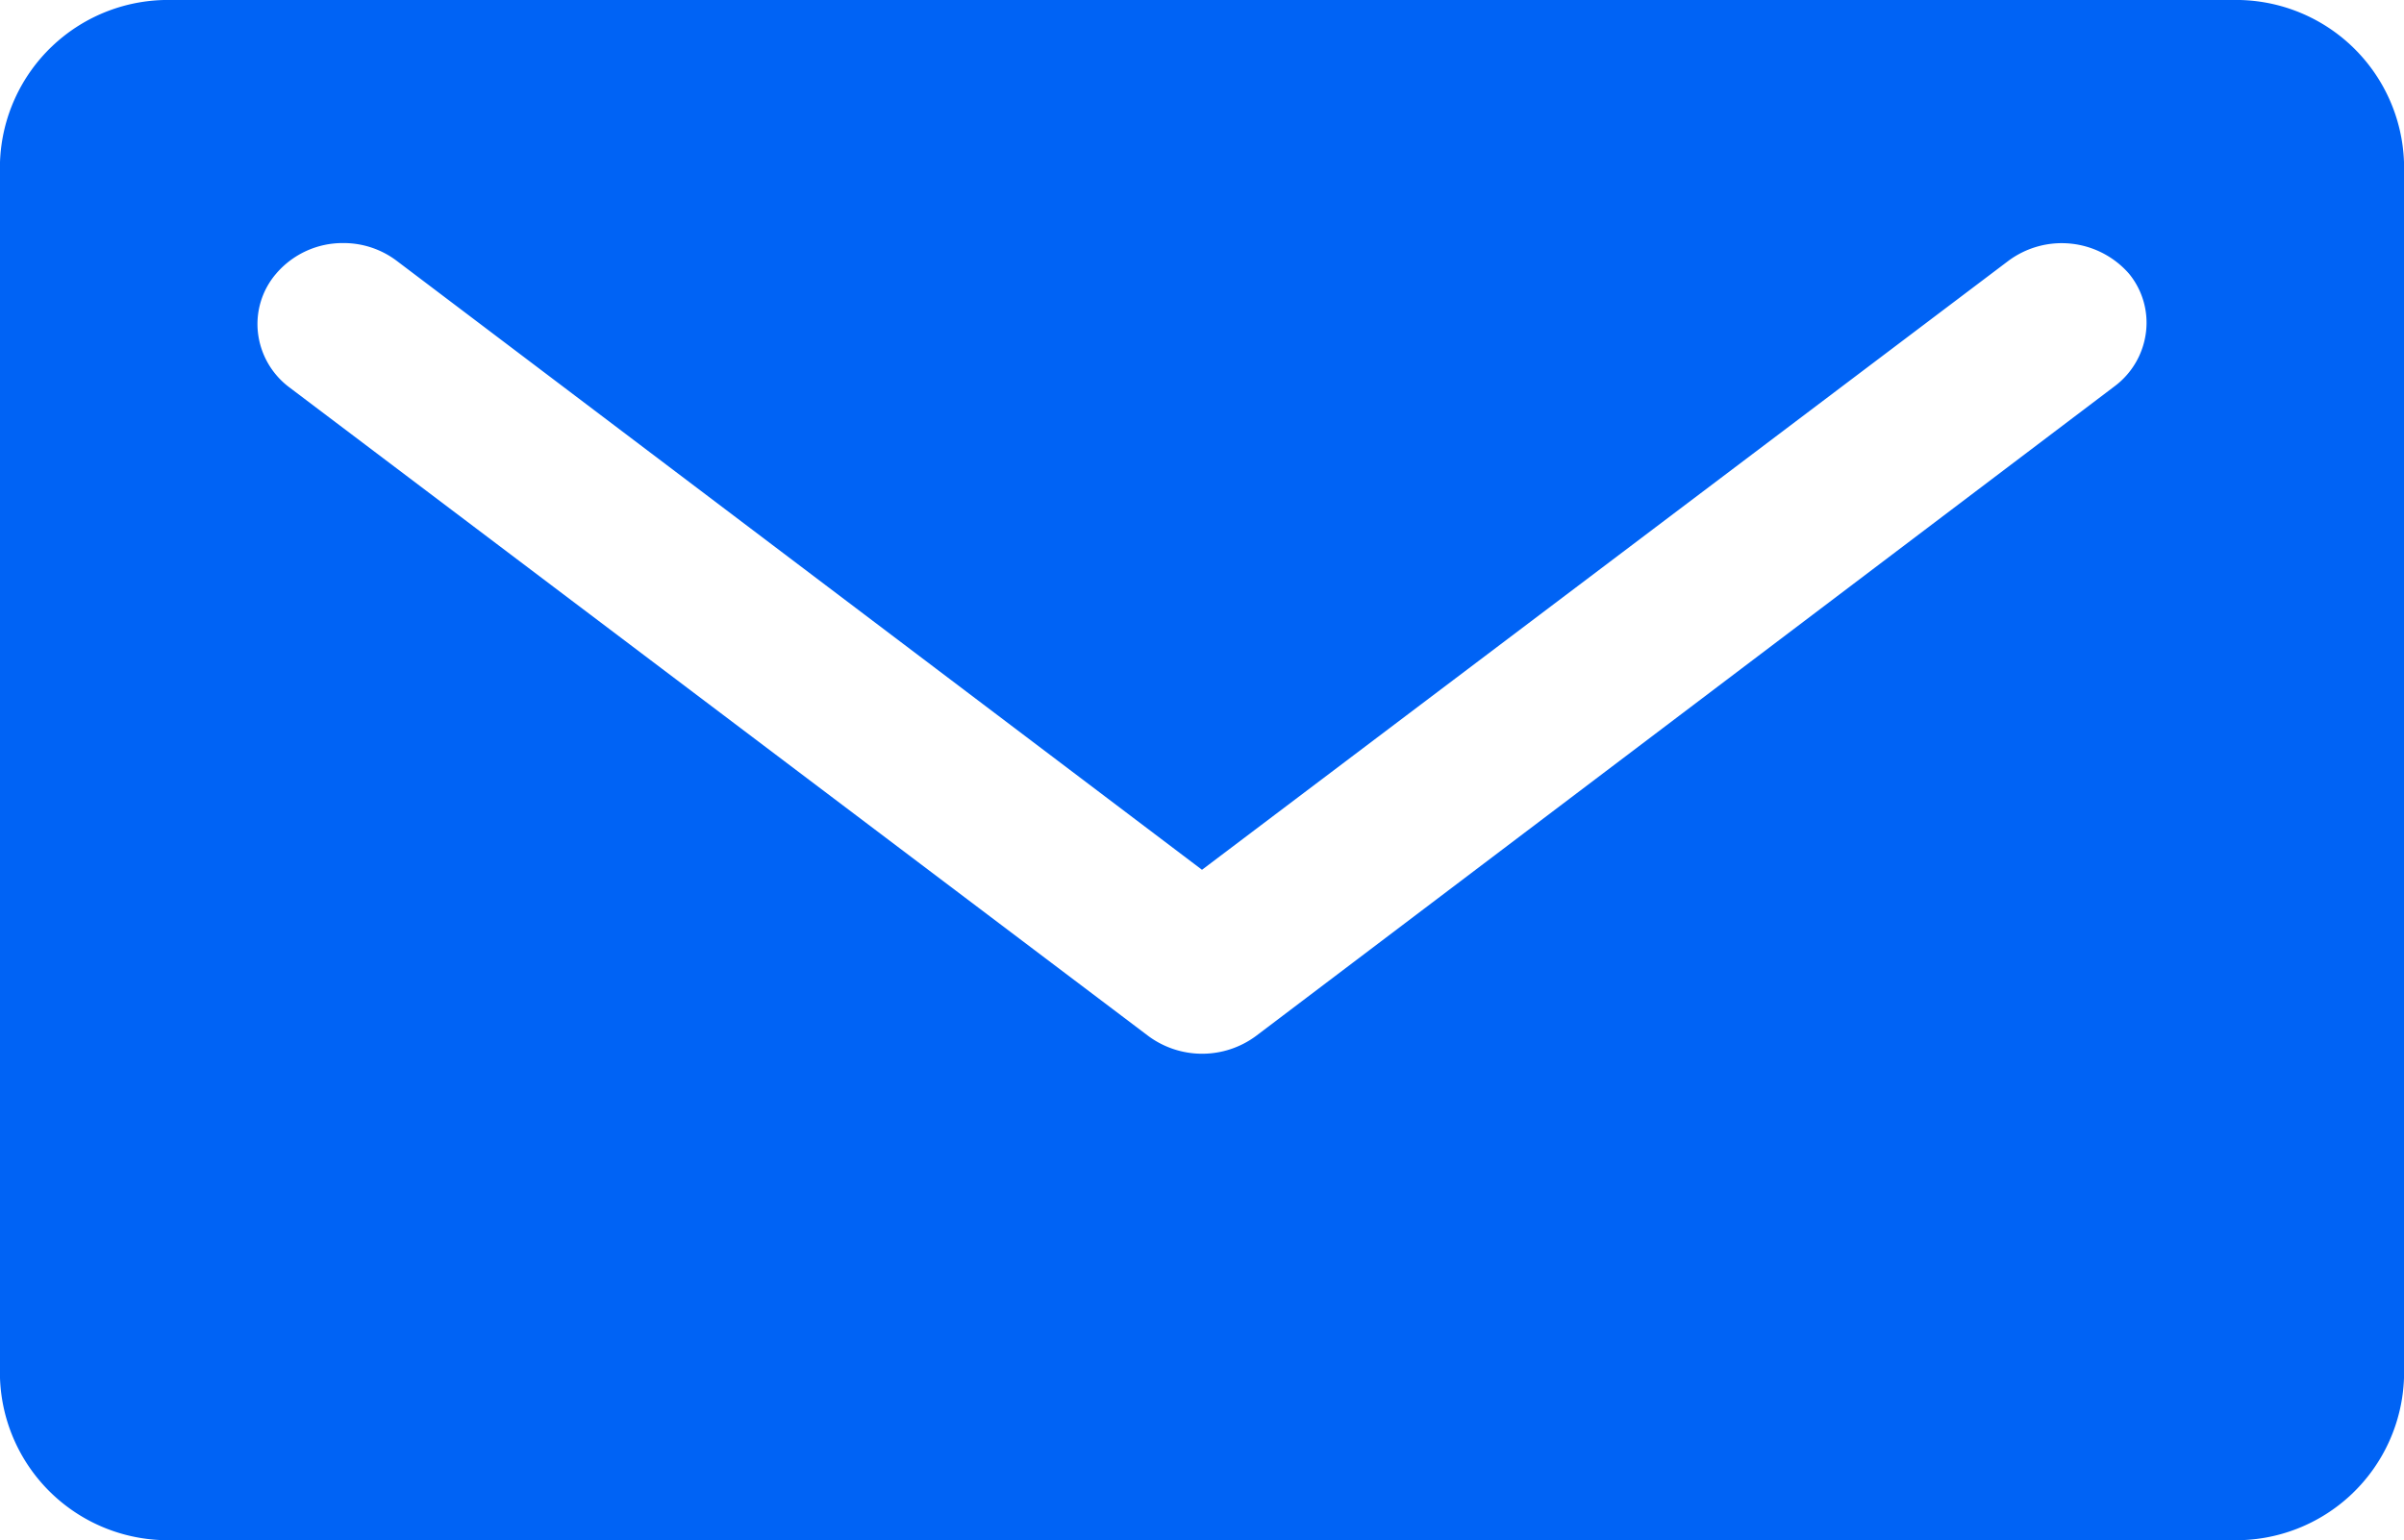 <svg id="icon_Social_Mail_grey" data-name="icon Social Mail grey" xmlns="http://www.w3.org/2000/svg" xmlns:xlink="http://www.w3.org/1999/xlink" viewBox="0 0 85.82 55"><defs><style>.cls-1{fill:none;}.cls-2{clip-path:url(#clip-path);}.cls-3{fill:#0063f5;}</style><clipPath id="clip-path" transform="translate(0 0)"><rect class="cls-1" width="85.82" height="55"/></clipPath></defs><title>email-icon2</title><g id="icon_home_mail" data-name="icon home mail"><path id="Clip_2-2" data-name="Clip 2-2" class="cls-1" d="M0,0H85.82V55H0Z" transform="translate(0 0)"/><g class="cls-2"><g id="icon_home_mail-2" data-name="icon home mail-2"><path id="Fill_1" data-name="Fill 1" class="cls-3" d="M79.69,55H6.13A6,6,0,0,1,0,49.21V5.79A6,6,0,0,1,6.13,0H79.69a6,6,0,0,1,6.13,5.79V49.21A6,6,0,0,1,79.69,55ZM12.26,8.68a3.12,3.12,0,0,0-2.4,1.09,2.76,2.76,0,0,0-.65,2.12,2.84,2.84,0,0,0,1.13,1.95L41,37a3.23,3.23,0,0,0,3.83,0l30.65-23.2a2.84,2.84,0,0,0,1.13-1.95A2.76,2.76,0,0,0,76,9.77a3.19,3.19,0,0,0-4.31-.45L42.91,31.06,14.17,9.32A3.14,3.14,0,0,0,12.26,8.68Z" transform="translate(0 0)"/></g></g></g></svg>